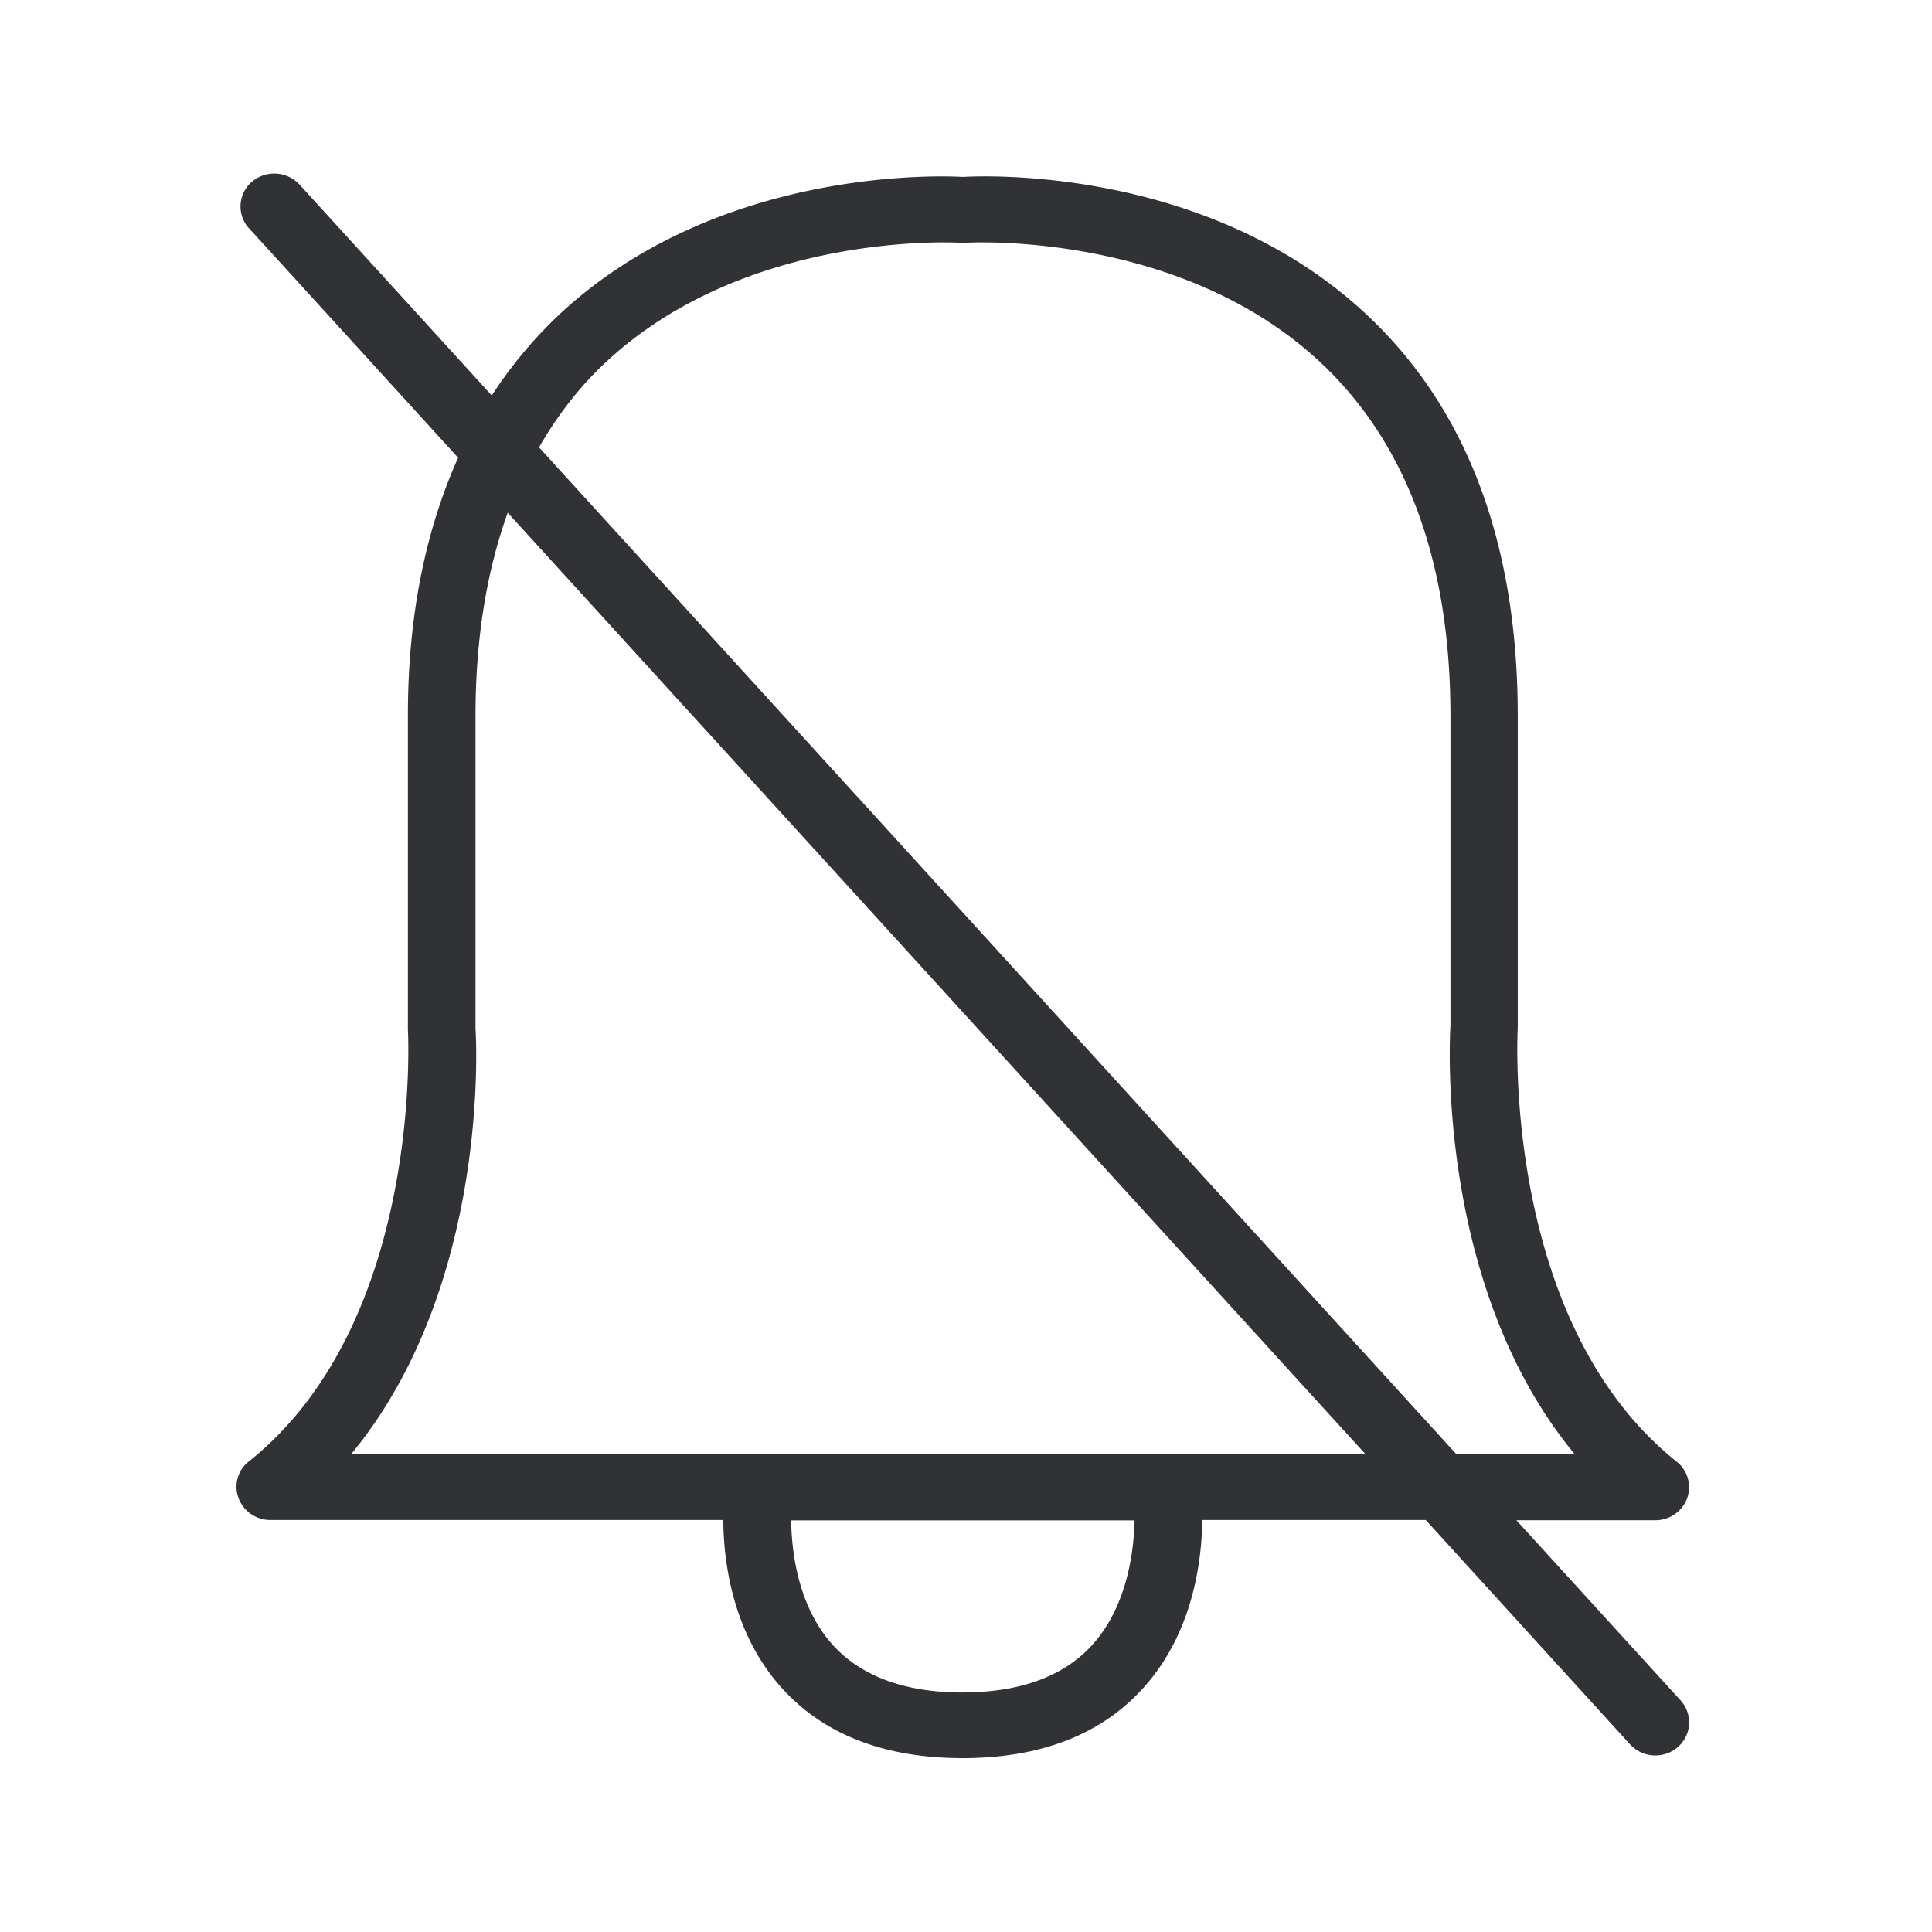 <svg width="24" height="24" fill="none" xmlns="http://www.w3.org/2000/svg"><path d="m18.837 18.885 2.042 2.24.005.007a.403.403 0 0 1-.041.57.426.426 0 0 1-.594-.033l-2.538-2.787h-2.776c-.006.51-.115 1.414-.745 2.1-.521.57-1.272.858-2.233.858-.963 0-1.714-.289-2.235-.86-.63-.69-.734-1.597-.737-2.098H3.358a.421.421 0 0 1-.395-.272.4.4 0 0 1 .129-.456c2.173-1.734 1.977-5.331 1.975-5.367v-3.9c0-1.224.215-2.29.624-3.201L3.095 2.837l-.009-.008a.404.404 0 0 1 .042-.57.429.429 0 0 1 .594.035l2.387 2.619a5.46 5.46 0 0 1 .893-1.056c1.939-1.76 4.628-1.678 4.96-1.659.334-.02 3.023-.103 4.956 1.656 1.283 1.165 1.936 2.86 1.936 5.036V12.767c-.006.125-.18 3.672 1.974 5.39.138.108.188.293.13.456a.42.42 0 0 1-.396.272h-1.725ZM7.57 4.459c-.35.316-.636.686-.874 1.098l11.395 12.507h1.47c-1.726-2.088-1.552-5.171-1.543-5.325V8.89c0-1.938-.56-3.428-1.661-4.431-1.754-1.597-4.339-1.446-4.364-1.443a.207.207 0 0 1-.06 0c-.024-.003-2.61-.154-4.363 1.443Zm-1.664 8.305c.011.123.185 3.21-1.544 5.3l12.603.003L6.307 6.369c-.263.731-.4 1.572-.4 2.521v3.874Zm6.053 8.26c.712 0 1.25-.198 1.605-.585.44-.484.521-1.168.53-1.552H9.828c.006.378.079 1.07.527 1.558.356.384.894.58 1.605.58Z" fill="#313235"/></svg>